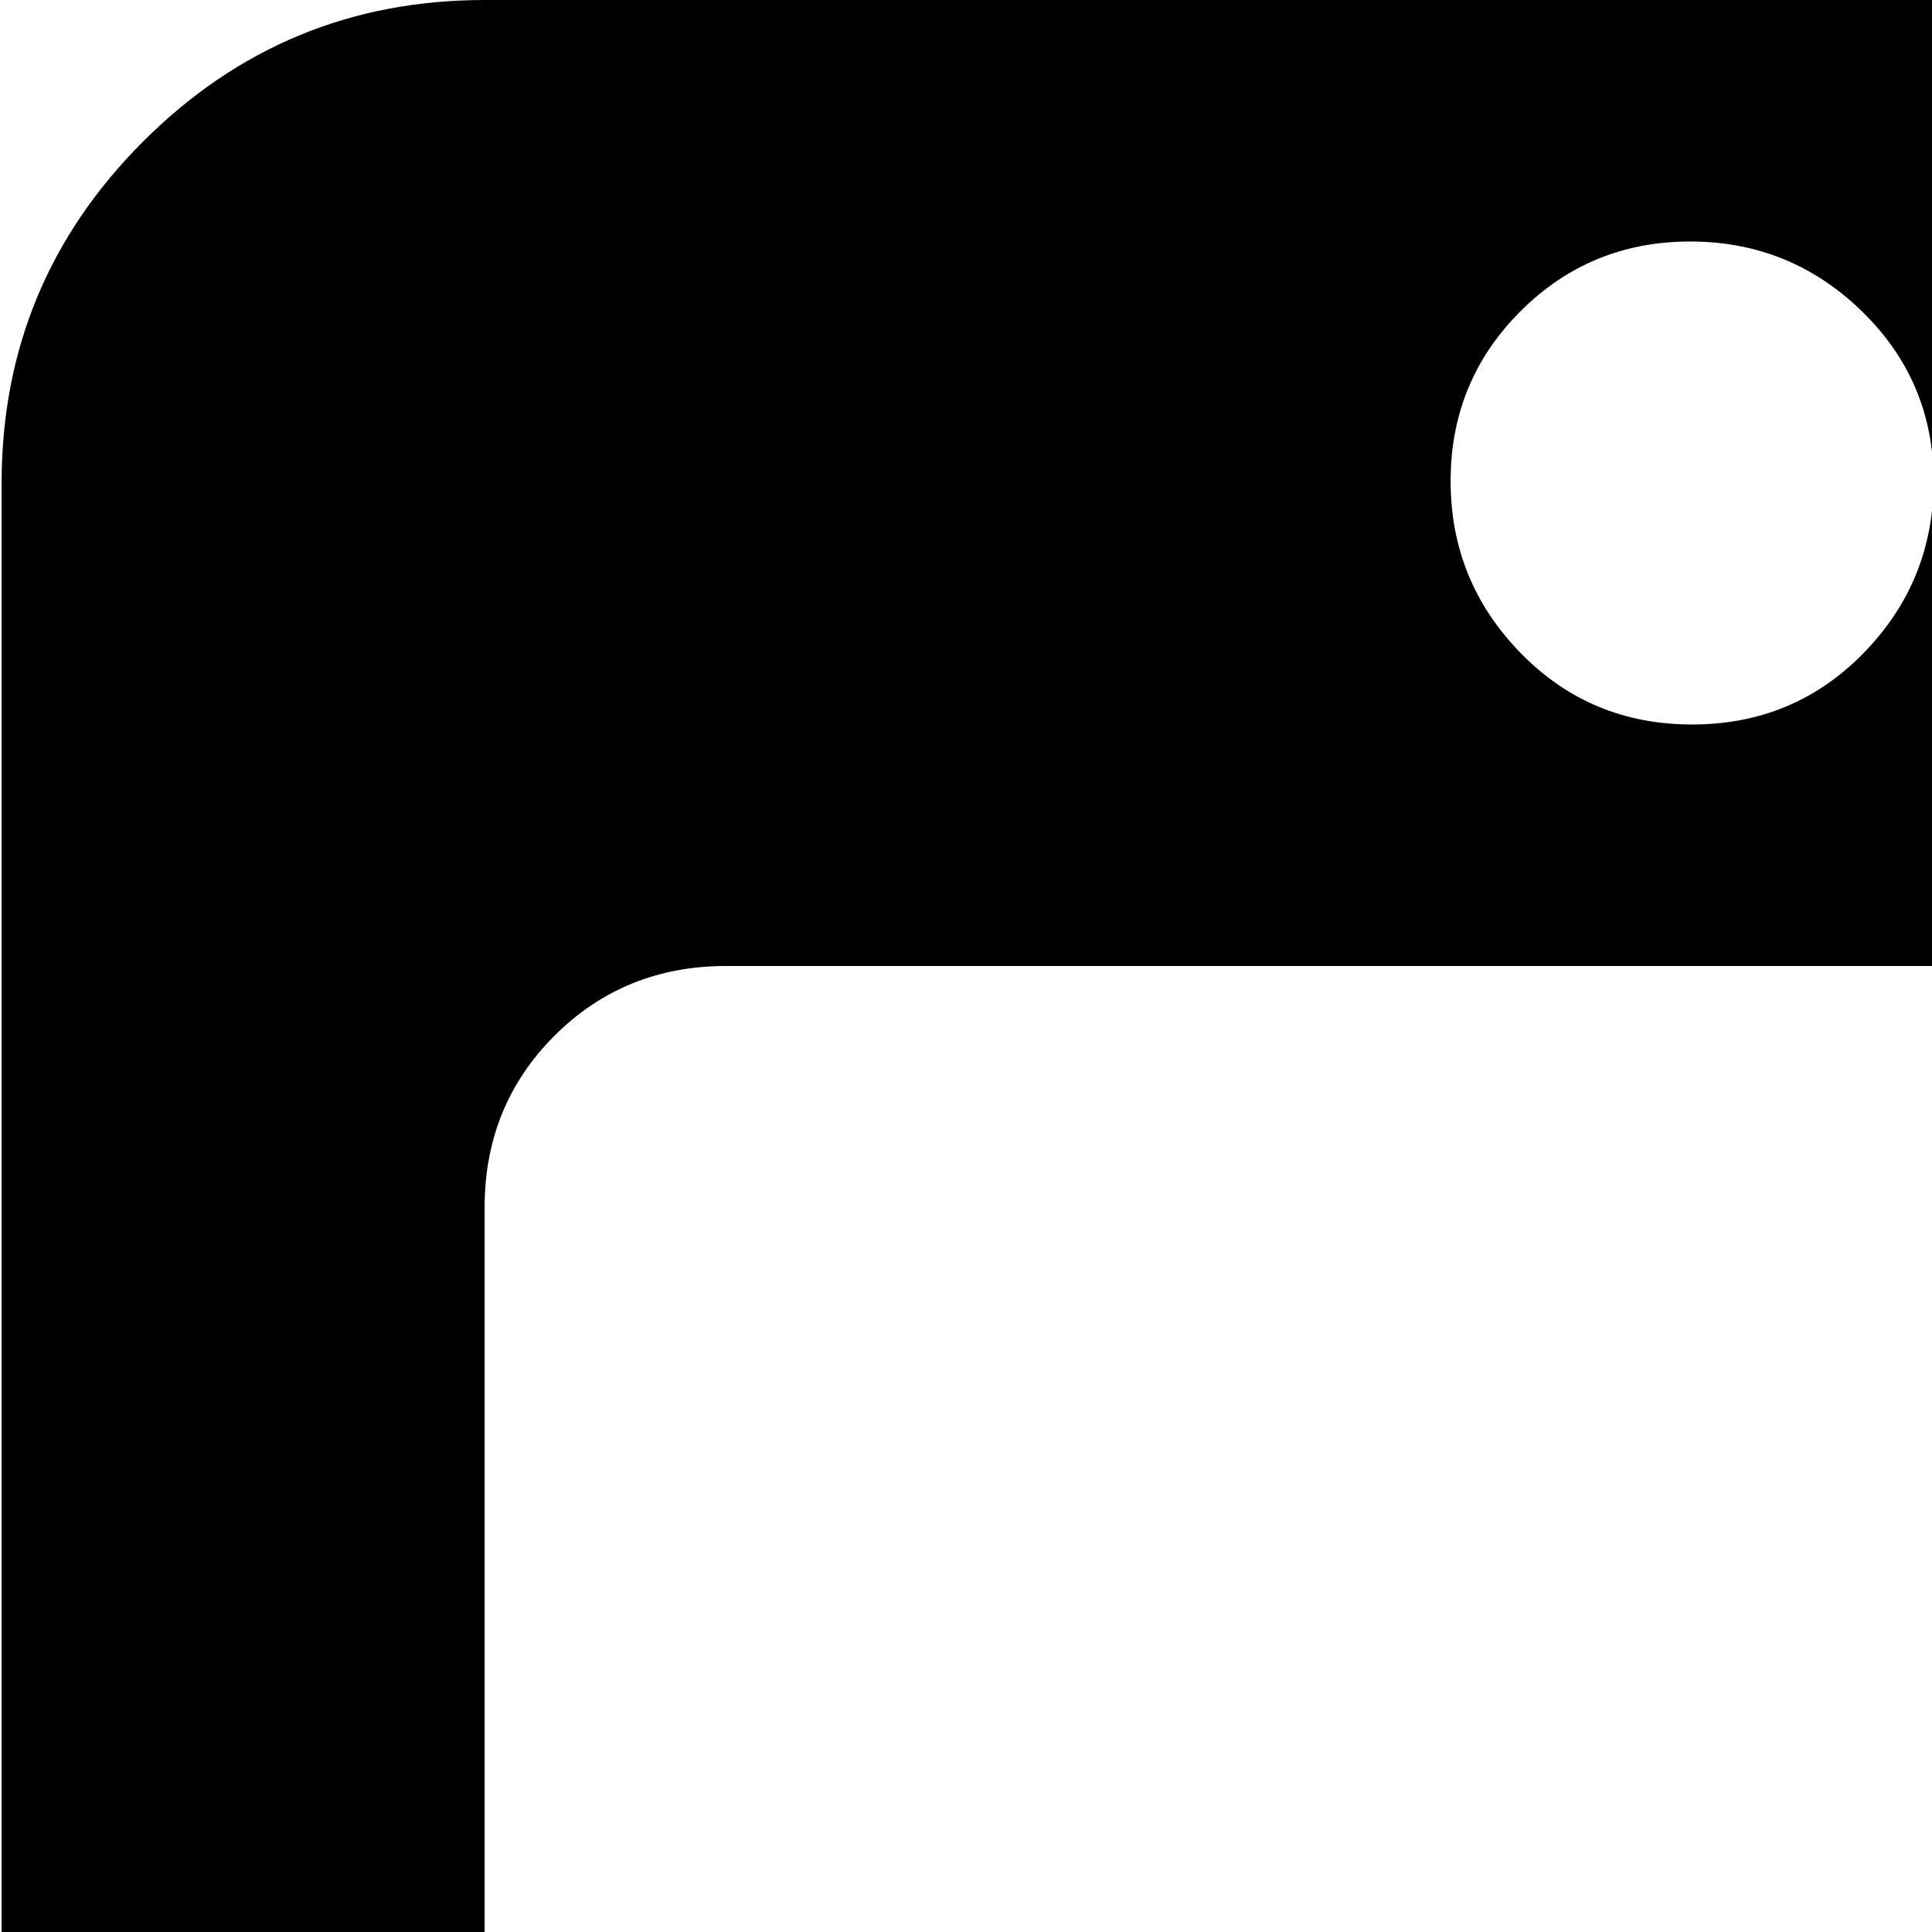 <svg xmlns="http://www.w3.org/2000/svg" version="1.1" viewBox="0 0 512 512" fill="currentColor"><path fill="currentColor" d="M896.428 1024h-768q-53 0-90.5-37.5T.428 896V128q0-53 37.5-90.5t90.5-37.5h768q53 0 90.5 37.5t37.5 90.5v768q0 53-37.5 90.5t-90.5 37.5m-448.5-960q-26.5 0-45 18.5t-18.5 45t18.5 45.5t45.5 19t45.5-19t18.5-45.5t-19-45t-45.5-18.5m192 0q-26.5 0-45 18.5t-18.5 45t18.5 45.5t45 19t45.5-19t19-45.5t-19-45t-45.5-18.5m192.5 0q-27 0-45.5 18.5t-18.5 45t18.5 45.5t45.5 19t45.5-19t18.5-45.5t-18.5-45t-45.5-18.5m64 256q0-27-19-45.5t-45-18.5h-640q-27 0-45.5 18.5t-18.5 45.5v512q0 27 18.5 45.5t45.5 18.5h640q26 0 45-18.5t19-45.5zm-385 437q-2 11-9 18l-45 45q-10 10-25 9q-15 1-25-9l-45-45q-5-5-8-11l-153-152q-9-9-9-22.5t9-22.5l46-46q9-9 22.5-9t22.5 9l137 135l302-327q10-9 23.5-9t22.5 9l46 46q9 9 9 22.5t-9 22.5z"/></svg>